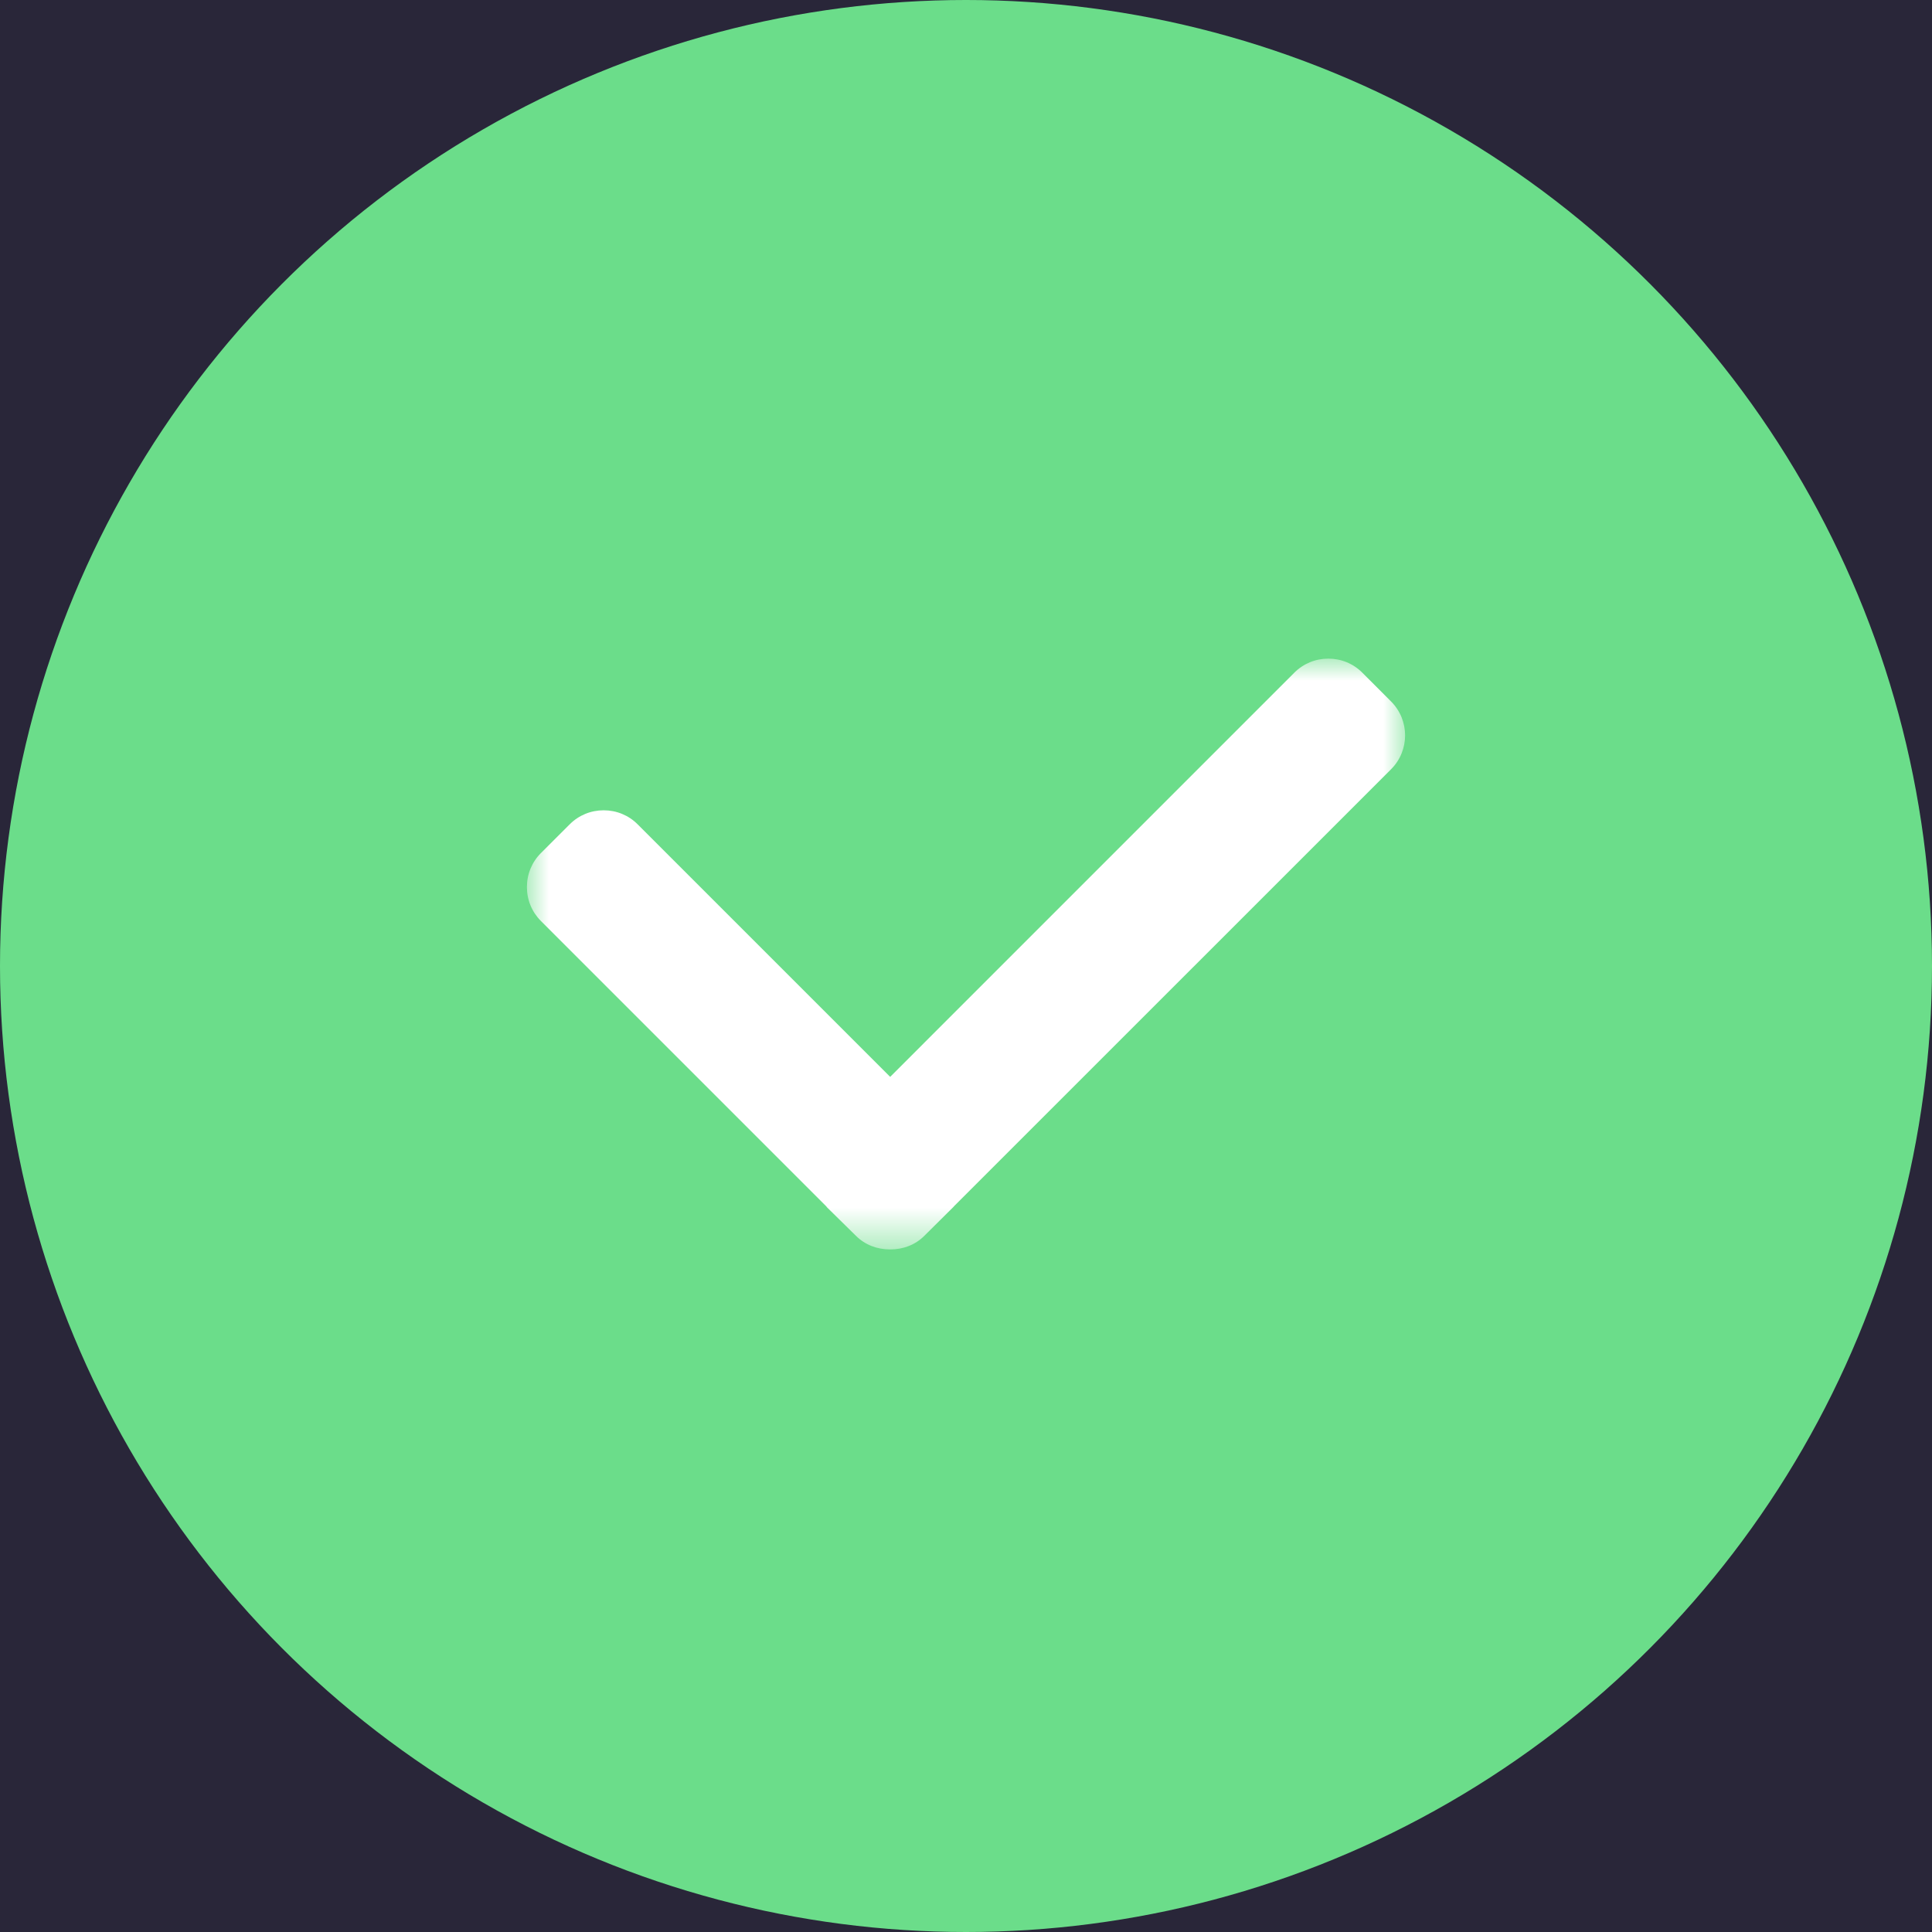 <svg width="44" height="44" viewBox="0 0 44 44" fill="none" xmlns="http://www.w3.org/2000/svg">
<rect width="44" height="44" fill="#E5E5E5"/>
<g clip-path="url(#clip0_0_1)">
<rect width="375" height="812" transform="translate(-33 -275)" fill="#070417"/>
<rect x="-16" y="-20" width="343" height="84" rx="12" fill="#292639"/>
<circle cx="22" cy="22" r="22" fill="#6BDD8A"/>
<mask id="mask0_0_1" style="mask-type:luminance" maskUnits="userSpaceOnUse" x="12" y="15" width="20" height="14">
<path fill-rule="evenodd" clip-rule="evenodd" d="M12 15H32V28.455H12V15Z" fill="white"/>
</mask>
<g mask="url(#mask0_0_1)">
<path fill-rule="evenodd" clip-rule="evenodd" d="M31.68 15.975L31.025 15.319C30.819 15.113 30.545 15 30.252 15C29.959 15 29.684 15.113 29.478 15.319L20.273 24.525L14.521 18.773C14.316 18.567 14.041 18.454 13.748 18.454C13.455 18.454 13.181 18.567 12.975 18.773L12.319 19.428C12.113 19.634 12 19.909 12 20.202C12 20.495 12.113 20.769 12.319 20.975L18.813 27.469C18.822 27.481 18.831 27.492 18.841 27.503L19.496 28.147C19.702 28.352 19.977 28.455 20.272 28.455H20.276C20.569 28.455 20.843 28.352 21.049 28.147L21.704 27.497C21.715 27.486 21.724 27.478 21.729 27.469L31.68 17.52C32.107 17.094 32.107 16.401 31.68 15.975Z" fill="white"/>
</g>
</g>
<defs>
<clipPath id="clip0_0_1">
<rect width="375" height="812" fill="white" transform="translate(-33 -275)"/>
</clipPath>
</defs>
</svg>
